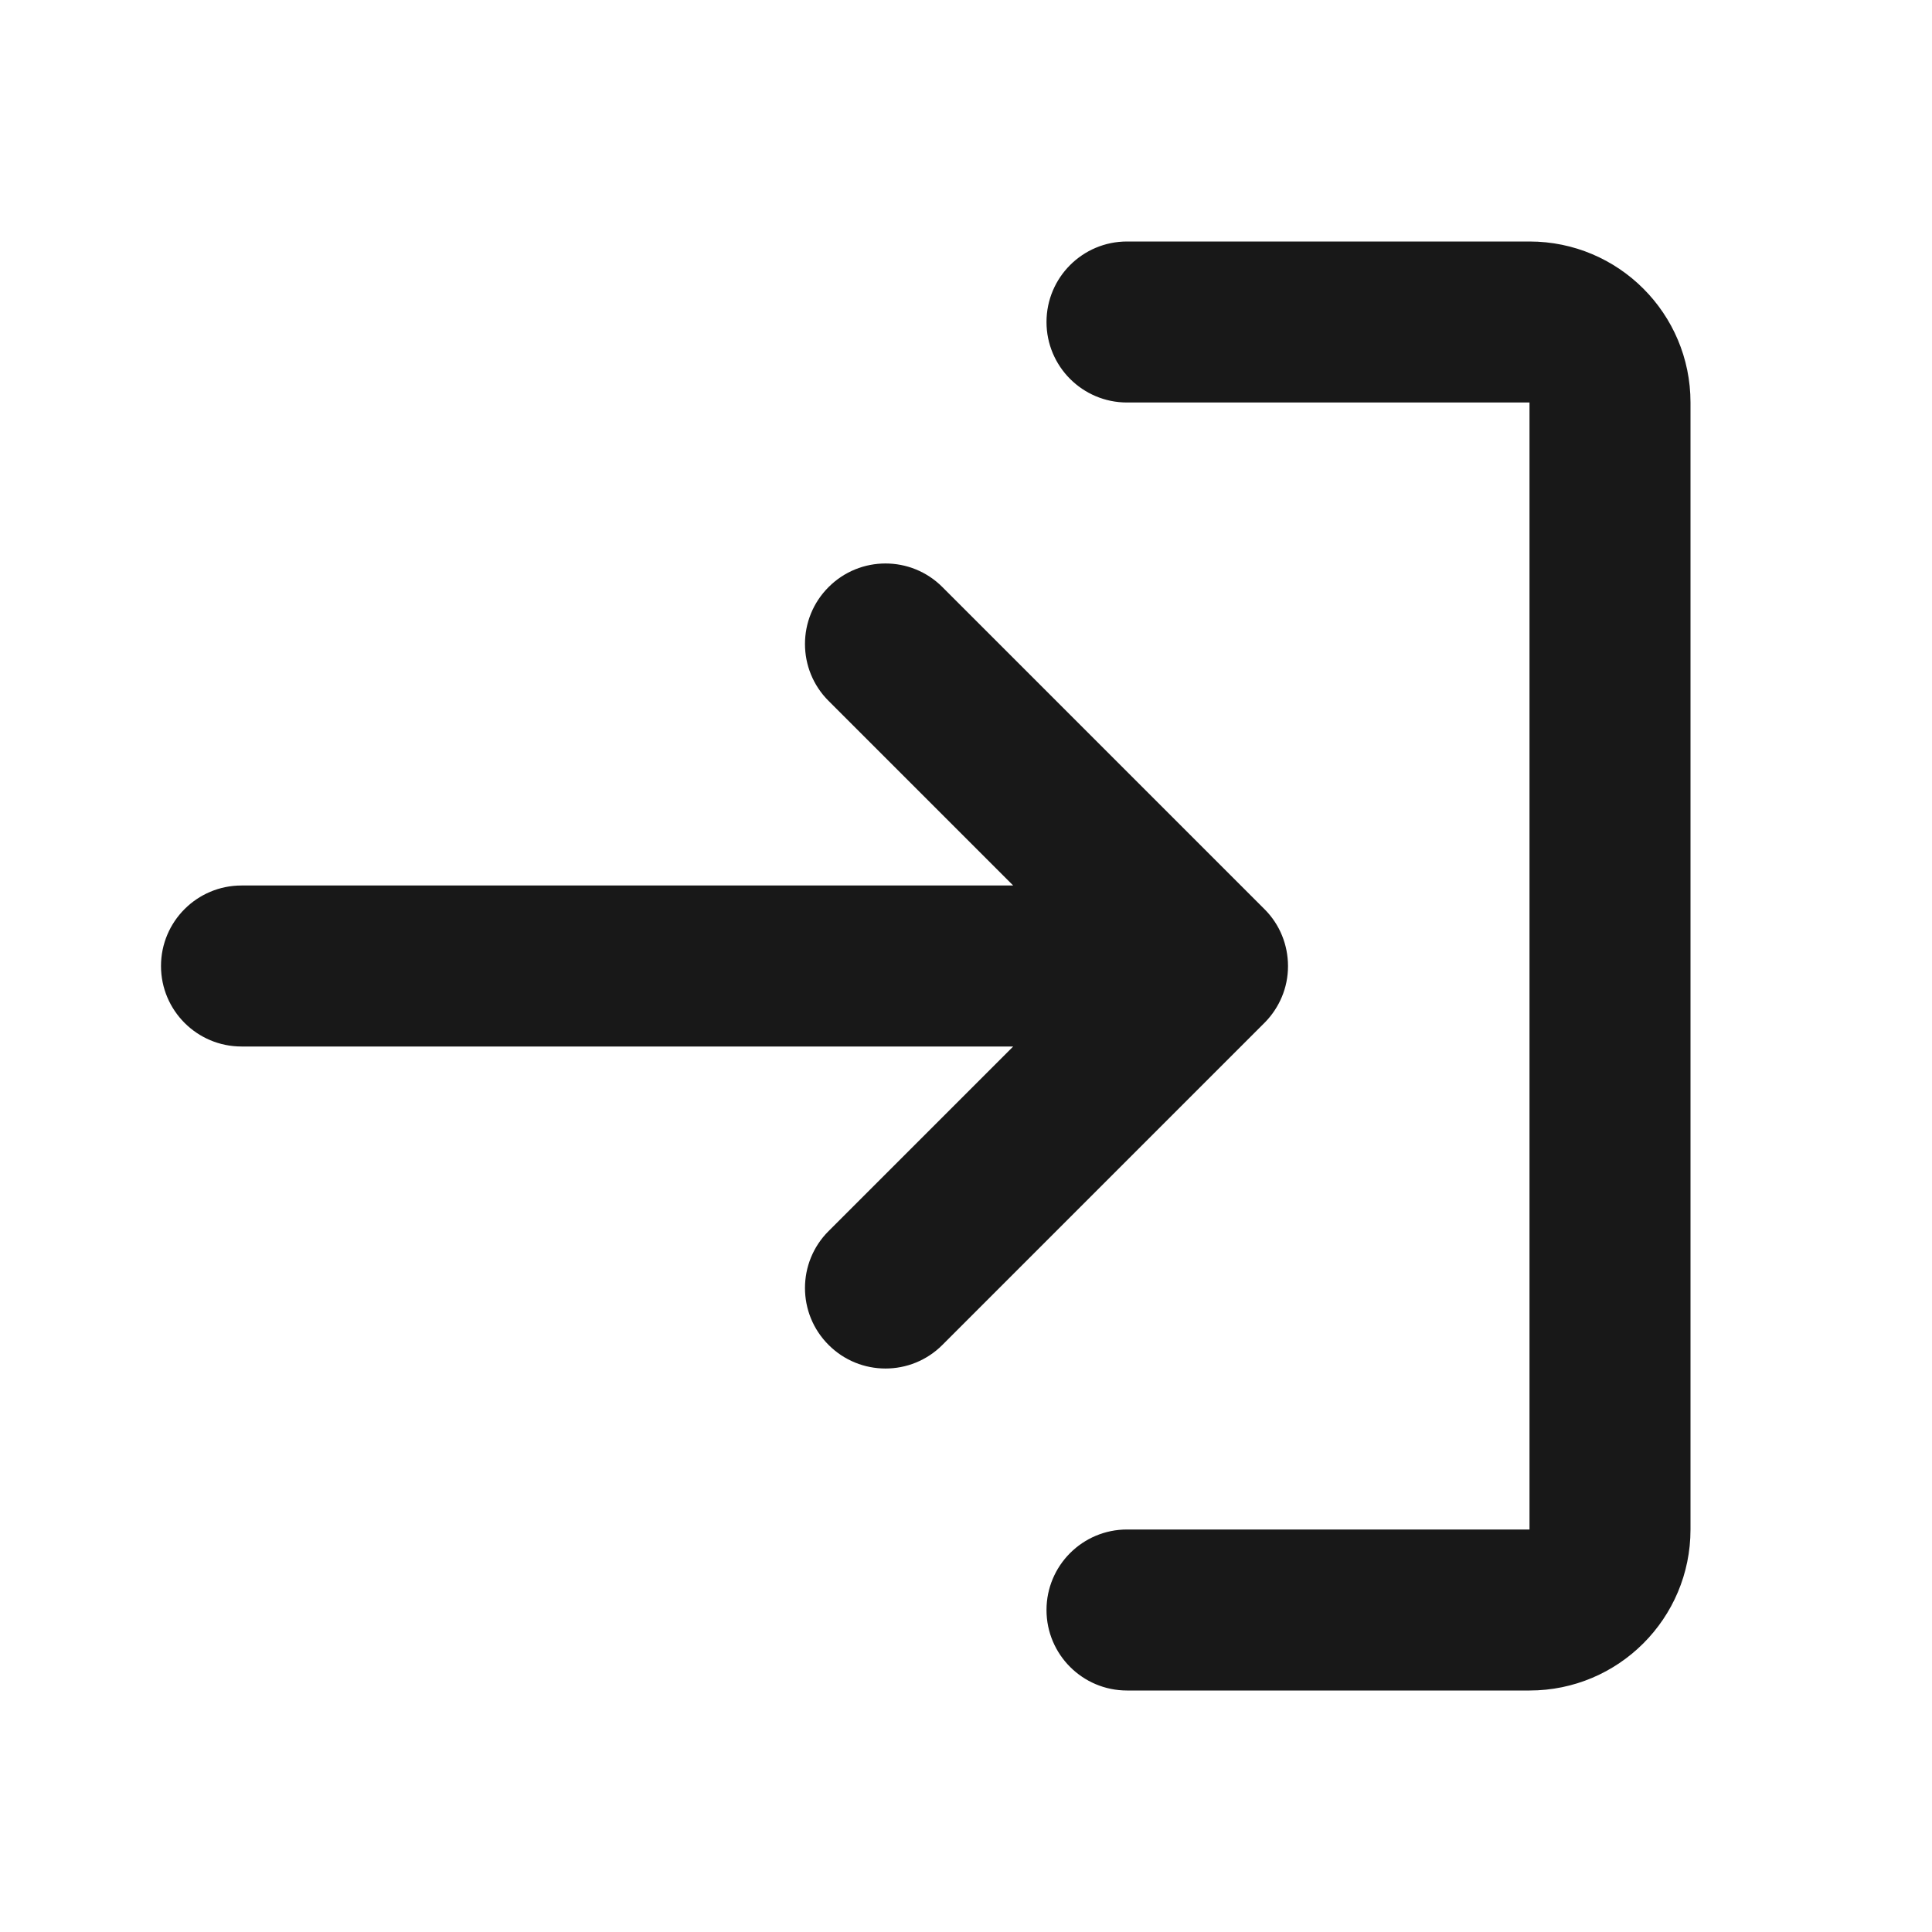 <svg width="24" height="24" viewBox="0 0 24 24" fill="none" xmlns="http://www.w3.org/2000/svg">
<path d="M14 19C13.448 19 13 19.448 13 20C13 20.552 13.448 21 14 21H19C20.105 21 21 20.105 21 19V5C21 3.895 20.105 3 19 3H14C13.448 3 13 3.448 13 4C13 4.552 13.448 5 14 5H19V19H14Z" fill="#181818"/>
<path d="M15.714 12.7C15.806 12.606 15.876 12.498 15.924 12.383C15.973 12.266 16 12.137 16 12.003L16 12L16 11.997C15.999 11.742 15.902 11.487 15.707 11.293L11.707 7.293C11.317 6.902 10.683 6.902 10.293 7.293C9.902 7.683 9.902 8.317 10.293 8.707L12.586 11H3C2.448 11 2 11.448 2 12C2 12.552 2.448 13 3 13H12.586L10.293 15.293C9.902 15.683 9.902 16.317 10.293 16.707C10.683 17.098 11.317 17.098 11.707 16.707L15.706 12.708L15.714 12.7Z" fill="#181818"/>
</svg>
